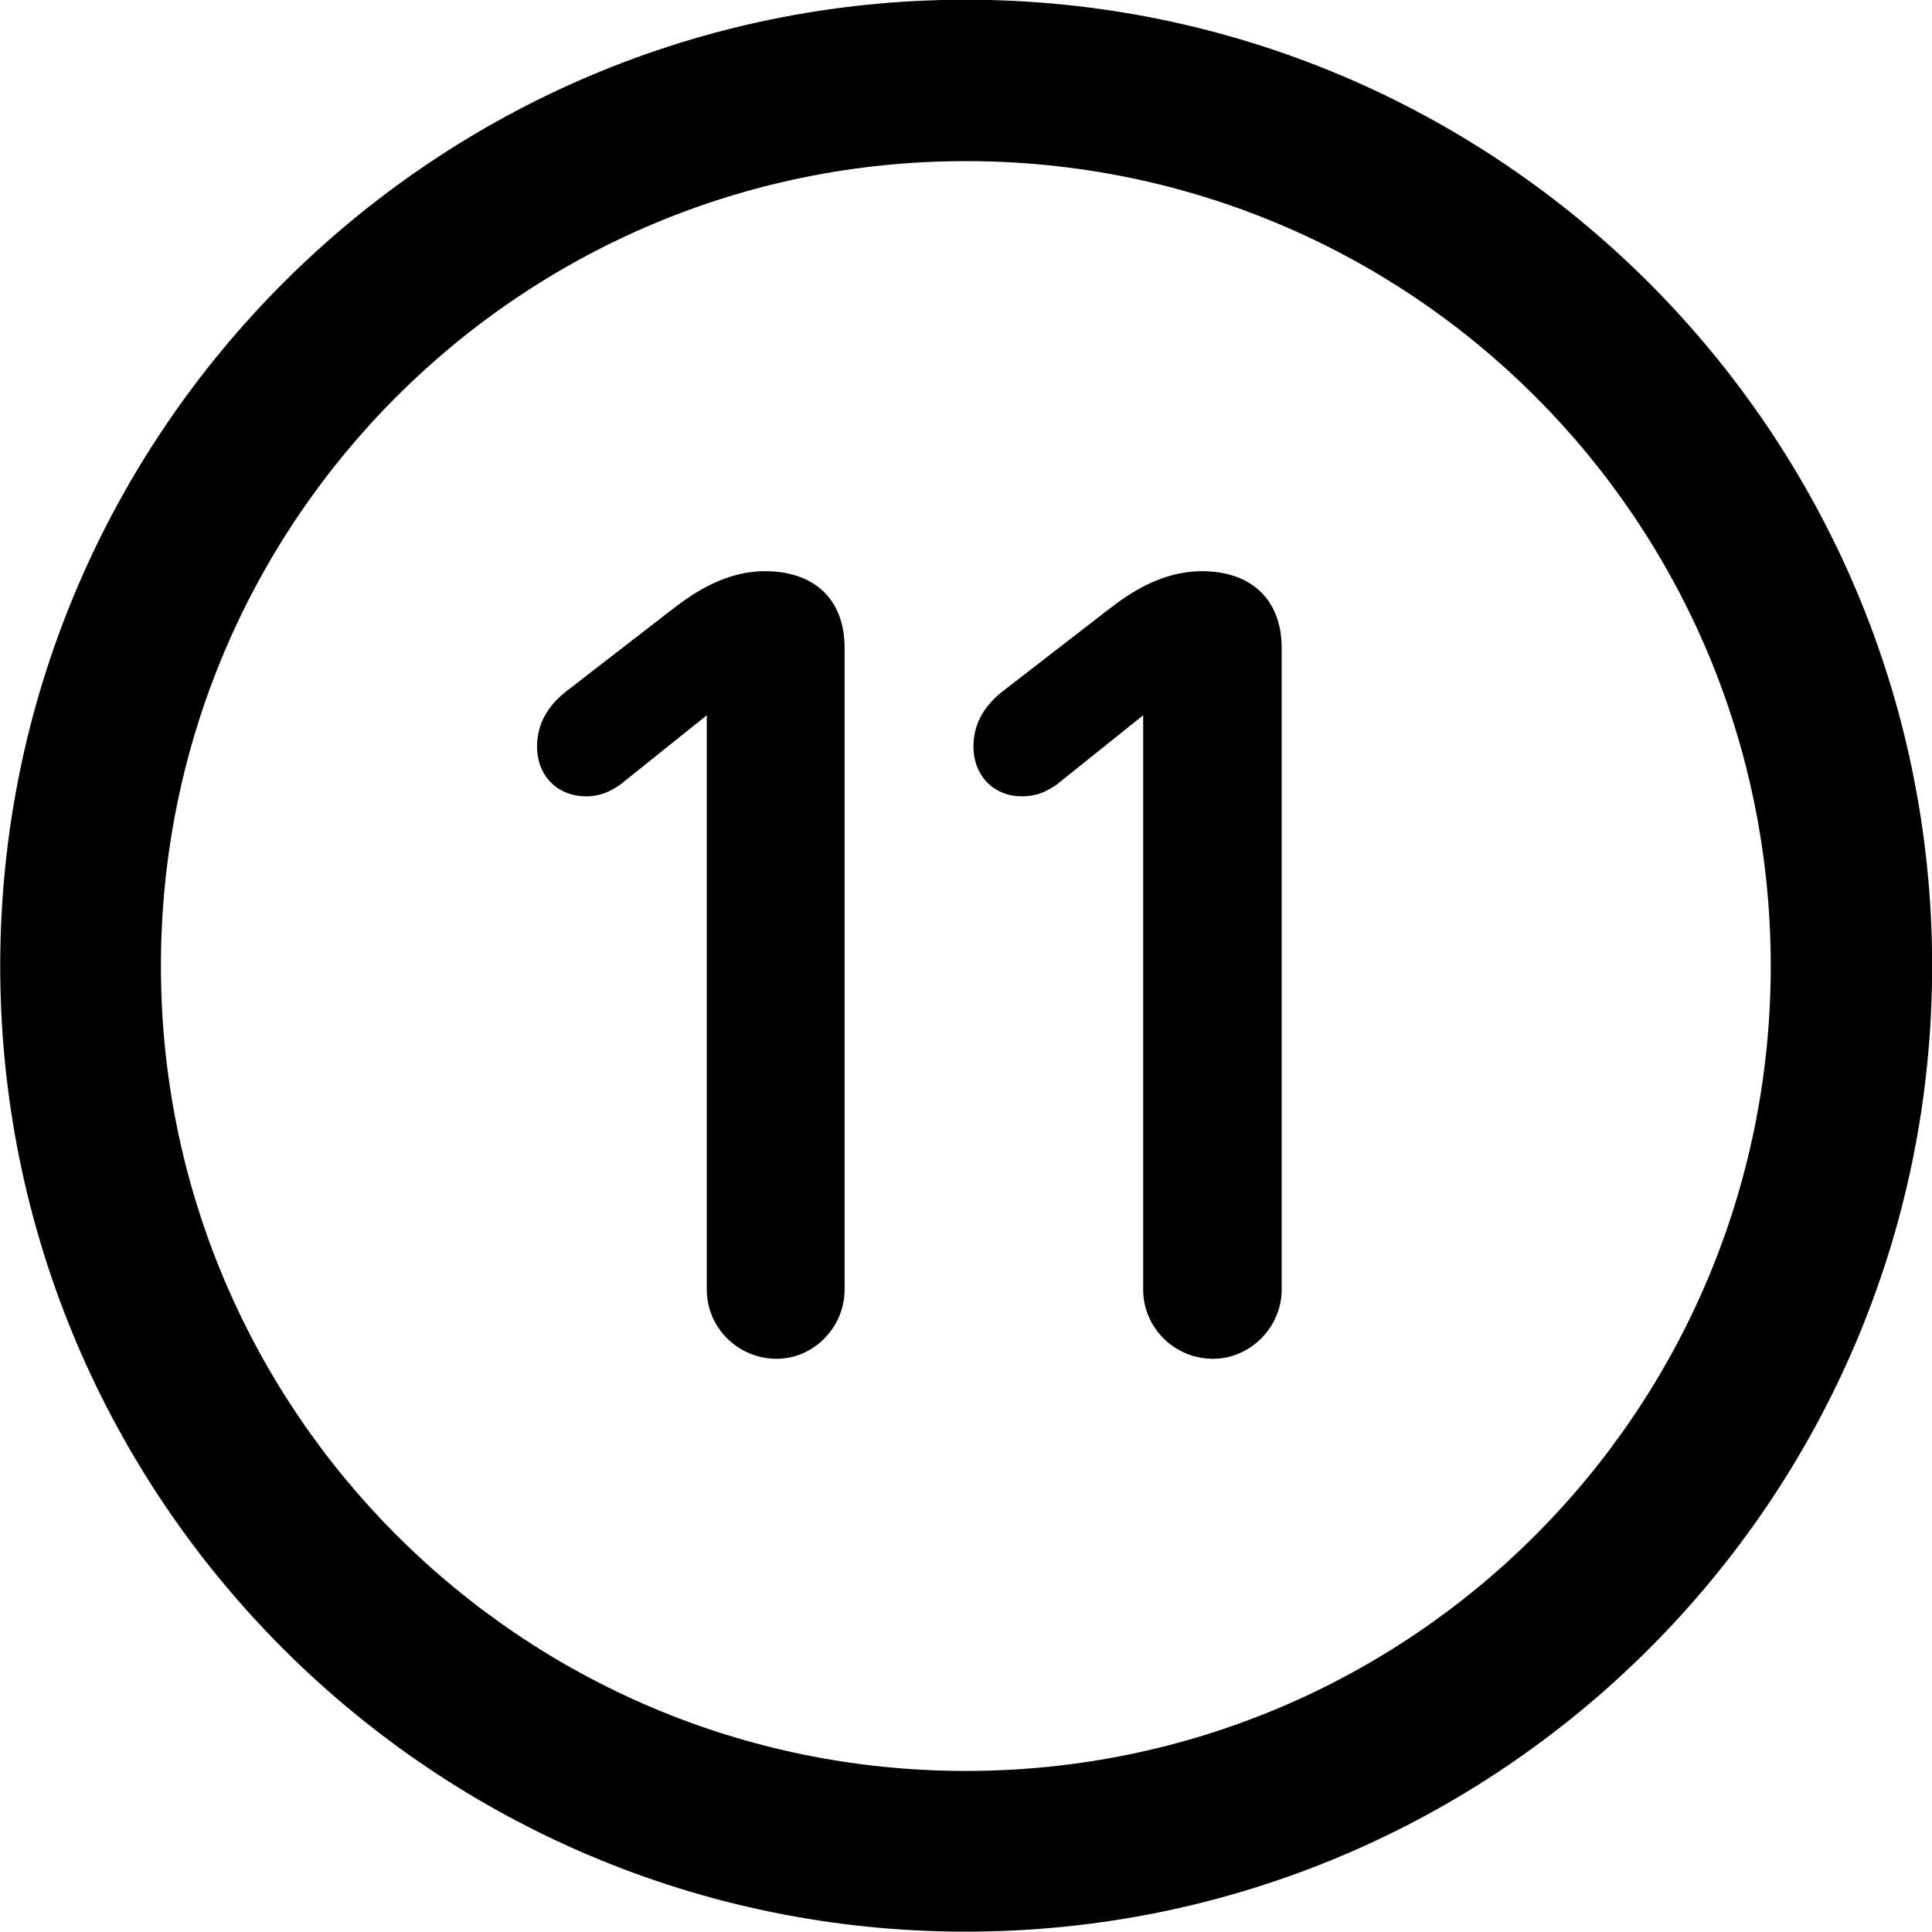 
<svg
    viewBox="0 0 27.891 27.891"
    xmlns="http://www.w3.org/2000/svg"
>
    <path
        fill="inherit"
        d="M13.943 27.886C21.643 27.886 27.893 21.646 27.893 13.946C27.893 6.246 21.643 -0.004 13.943 -0.004C6.253 -0.004 0.003 6.246 0.003 13.946C0.003 21.646 6.253 27.886 13.943 27.886ZM13.943 25.566C7.523 25.566 2.323 20.366 2.323 13.946C2.323 7.516 7.523 2.326 13.943 2.326C20.373 2.326 25.563 7.516 25.563 13.946C25.563 20.366 20.373 25.566 13.943 25.566ZM11.213 19.616C11.743 19.616 12.193 19.166 12.193 18.616V9.356C12.193 8.656 11.763 8.246 11.043 8.246C10.473 8.246 10.013 8.556 9.693 8.806L8.193 9.966C7.943 10.156 7.753 10.416 7.753 10.776C7.753 11.196 8.043 11.496 8.463 11.496C8.673 11.496 8.803 11.426 8.943 11.336L10.203 10.326V18.616C10.203 19.166 10.653 19.616 11.213 19.616ZM17.513 19.616C18.043 19.616 18.503 19.166 18.503 18.616V9.356C18.503 8.656 18.063 8.246 17.353 8.246C16.773 8.246 16.313 8.556 15.993 8.806L14.493 9.966C14.243 10.156 14.053 10.416 14.053 10.776C14.053 11.196 14.343 11.496 14.753 11.496C14.973 11.496 15.103 11.426 15.243 11.336L16.503 10.326V18.616C16.503 19.166 16.953 19.616 17.513 19.616Z"
        fillRule="evenodd"
        clipRule="evenodd"
    />
</svg>
        